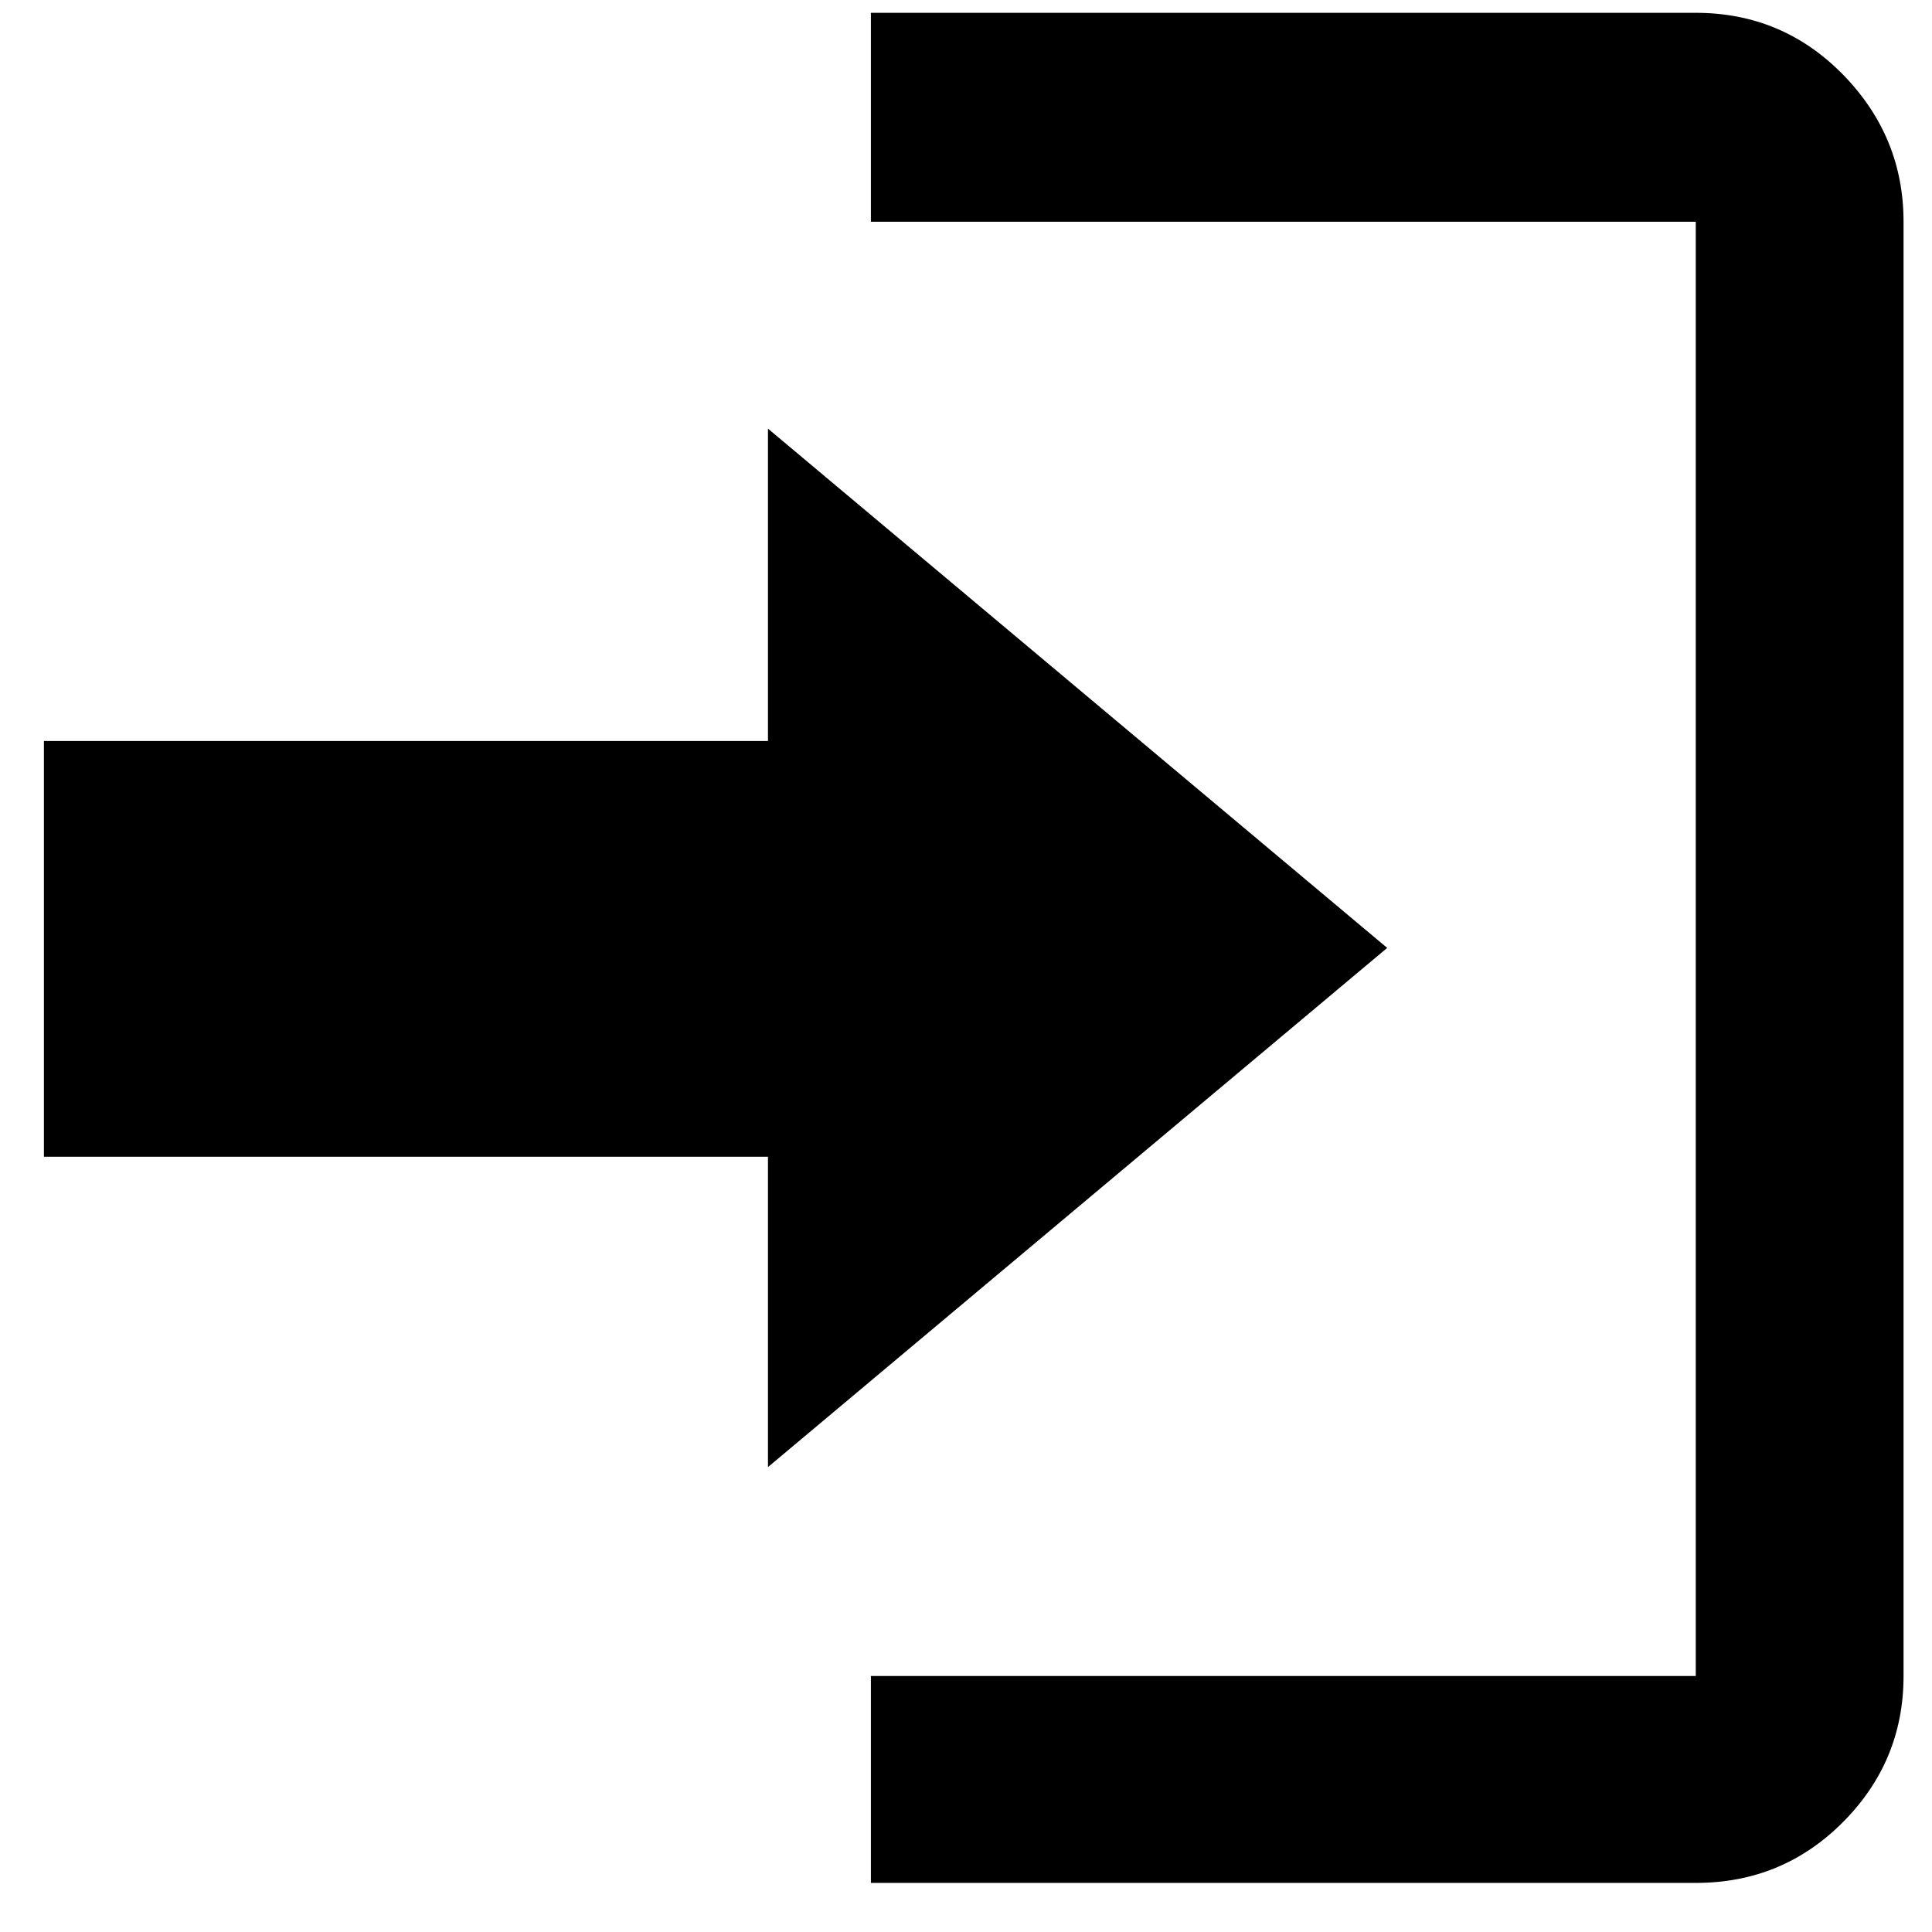 <svg width="22px" height="22px" viewBox="0 0 22 22" version="1.1" xmlns="http://www.w3.org/2000/svg" xmlns:xlink="http://www.w3.org/1999/xlink">
    <!-- Generator: Sketch 45.2 (43514) - http://www.bohemiancoding.com/sketch -->
    <desc>Created with Sketch.</desc>
    <defs></defs>
    <g id="Pages" stroke="none" stroke-width="1">
        <g id="Desktop---01-Register" transform="translate(-263, -600)">
            <g id="Intro" transform="translate(241, 304)">
                <g id="item-2" transform="translate(3, 273)">
                    <g id="icon-2" transform="translate(0, 0.268)">
                        <path d="M34.796,33.526 L27.745,27.613 L27.745,31.17 L19.5,31.17 L19.5,35.904 L27.745,35.904 L27.745,39.438 L34.796,33.526 Z M38.31,41.817 L28.917,41.817 L28.917,44.173 L38.31,44.173 C38.969,44.173 39.527,43.942 39.987,43.48 C40.446,43.018 40.676,42.464 40.676,41.817 L40.676,25.257 C40.676,24.61 40.446,24.052 39.987,23.582 C39.527,23.113 38.969,22.878 38.31,22.878 L28.917,22.878 L28.917,25.257 L38.31,25.257 L38.31,41.817 Z" id="Page-1"></path>
                    </g>
                </g>
            </g>
        </g>
    </g>
</svg>